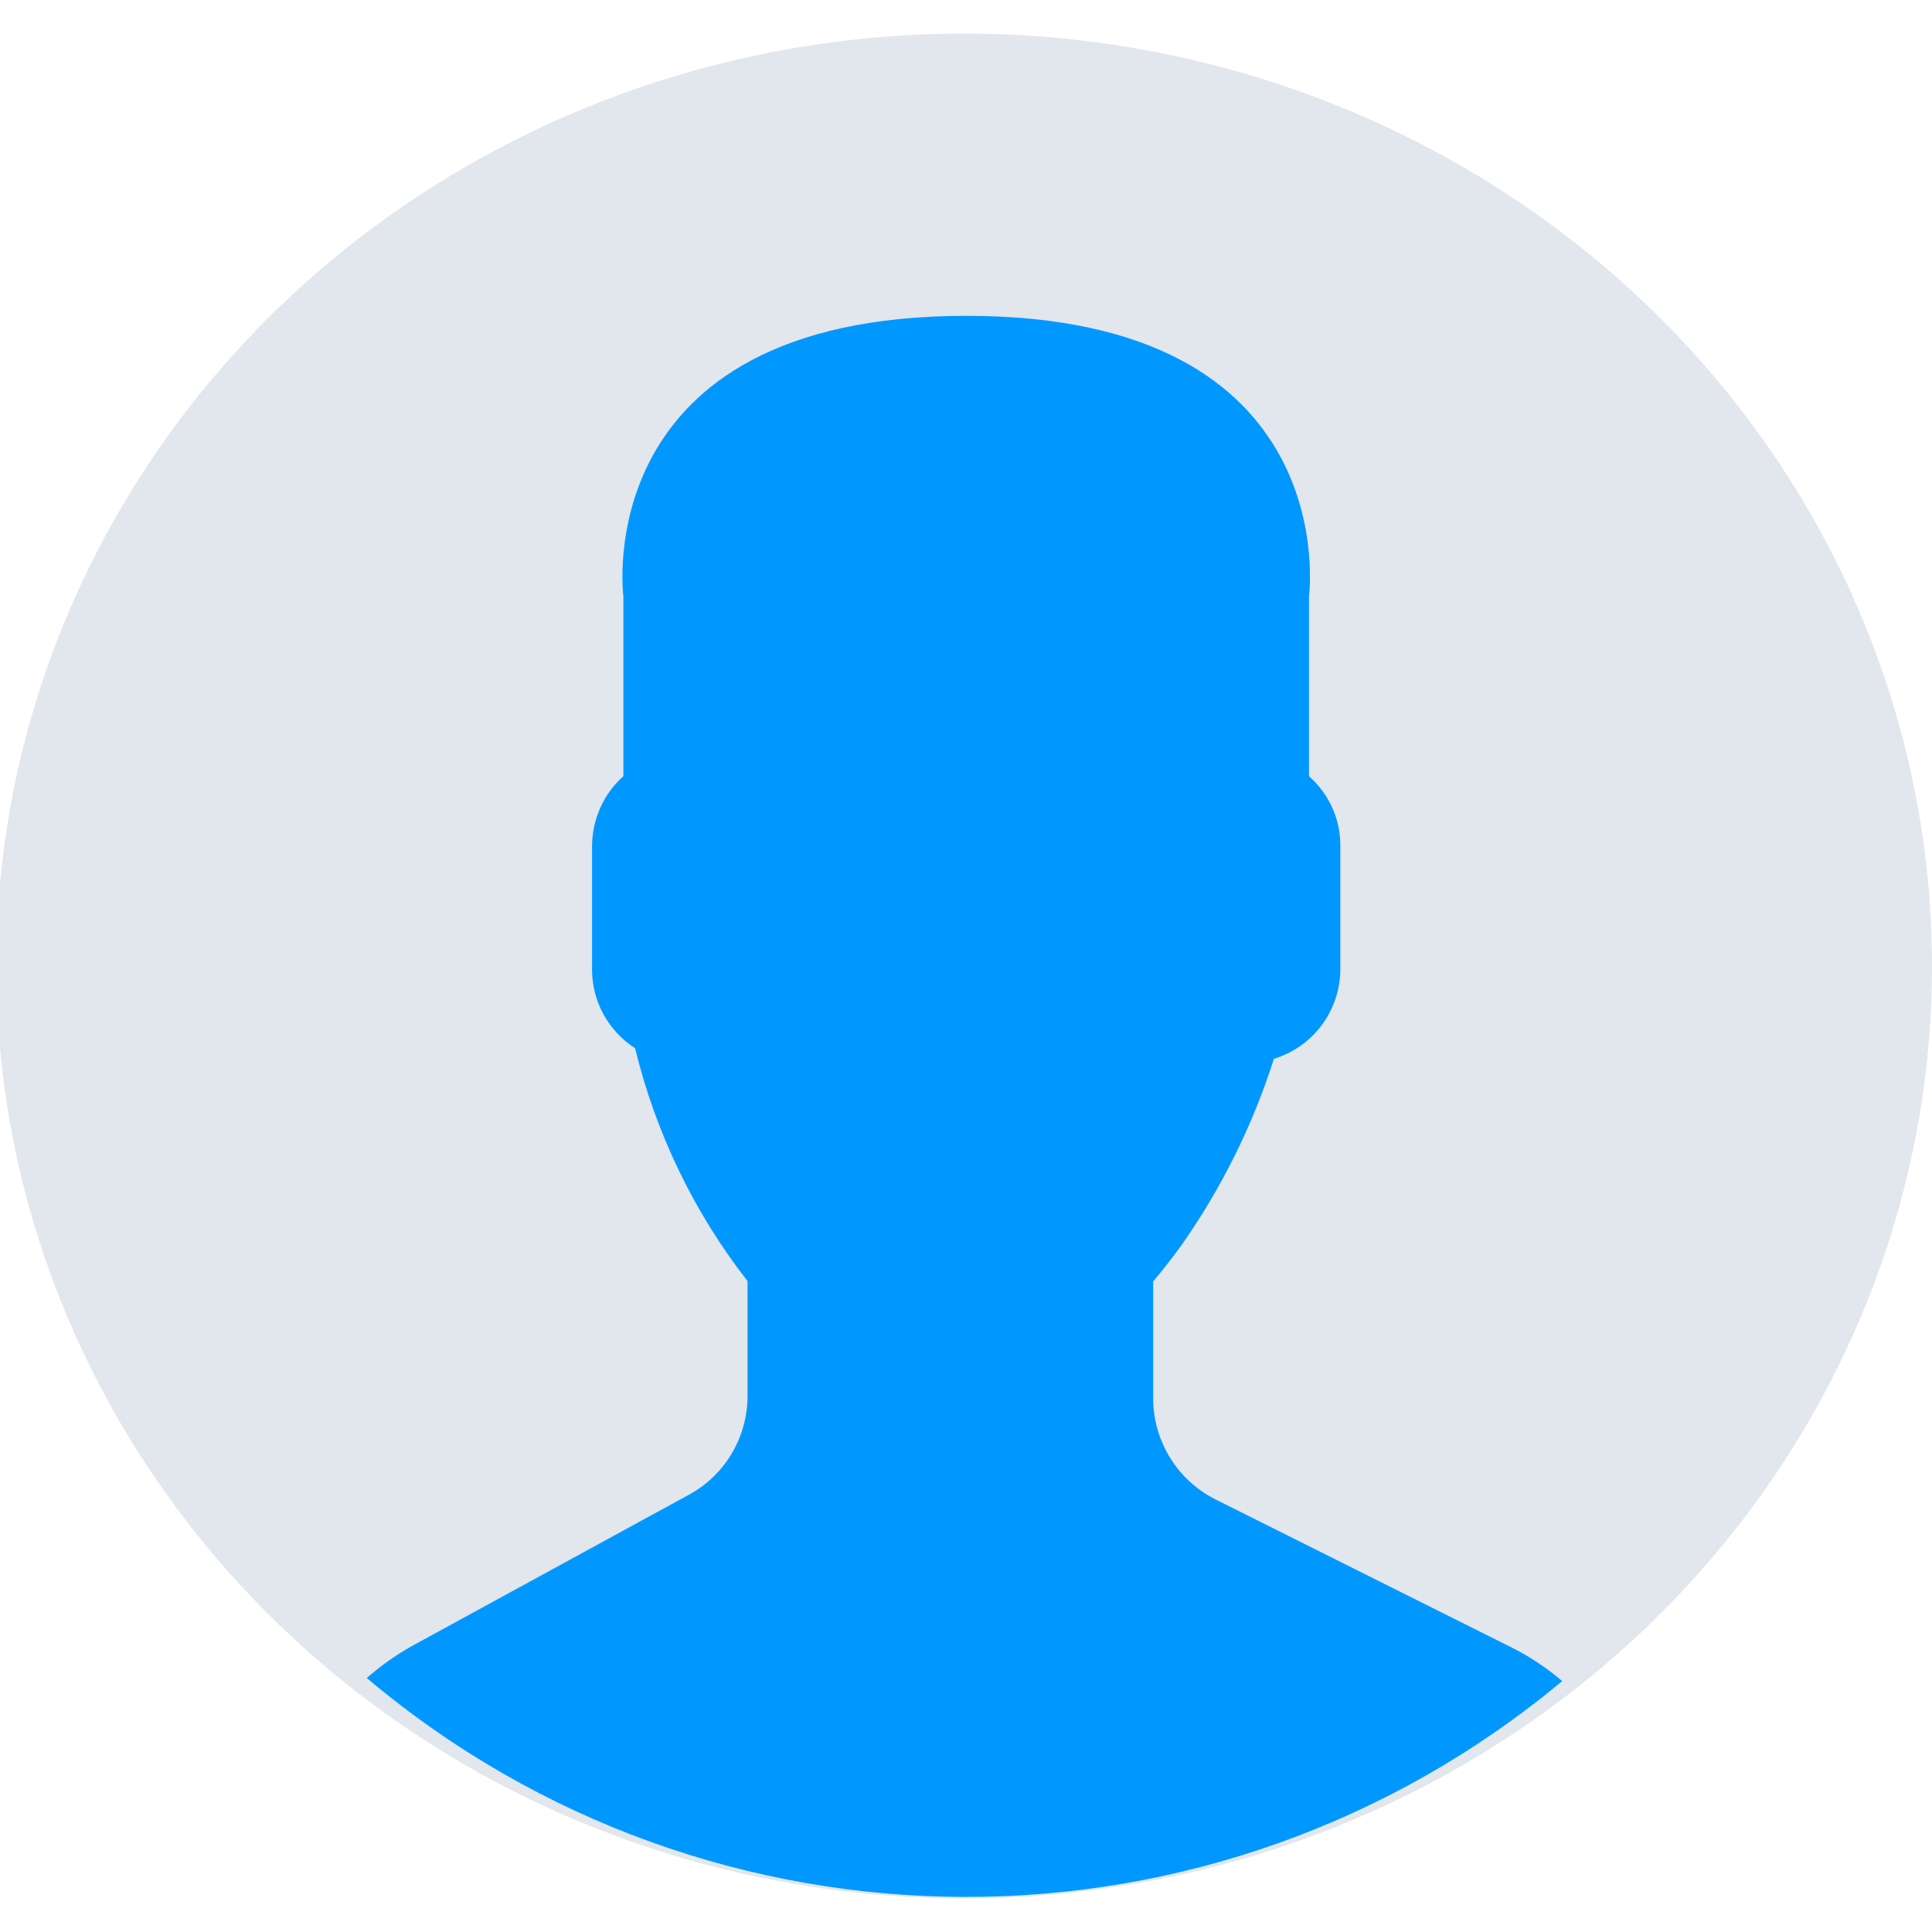 <?xml version="1.0" encoding="utf-8"?>
<!-- Generator: Adobe Illustrator 22.1.0, SVG Export Plug-In . SVG Version: 6.00 Build 0)  -->
<svg version="1.1" id="Capa_1" xmlns="http://www.w3.org/2000/svg" xmlns:xlink="http://www.w3.org/1999/xlink" x="0px" y="0px"
	 viewBox="0 0 512 512" style="enable-background:new 0 0 512 512;" xml:space="preserve">
<style type="text/css">
	.st0{fill:#E2E6ED;}
	.st1{fill:#0098FF;}
</style>
<ellipse class="st0" cx="255.5" cy="256" rx="256.5" ry="247.1"/>
<path class="st1" d="M182.6,396.1L109,436.3c-4.2,2.4-8.2,5.2-11.8,8.4c91.4,77,224.9,77.4,316.8,0.8c-4-3.4-8.3-6.3-13-8.7
	l-78.8-39.4c-10.2-5.1-16.6-15.5-16.6-26.9v-30.9c2.6-3.1,5.1-6.3,7.5-9.6c10.6-15.1,18.9-31.8,24.5-49.4
	c10.4-3.2,17.5-12.7,17.6-23.6v-33c0-7-3-13.6-8.3-18.3V158c0,0,9.8-74.3-90.8-74.3S165.2,158,165.2,158v47.7
	c-5.2,4.6-8.2,11.3-8.3,18.3v33c0,8.4,4.3,16.2,11.4,20.8c5.5,22.5,15.6,43.5,29.8,61.7v30.2C198.2,380.7,192.2,390.9,182.6,396.1z"
	/>
</svg>
